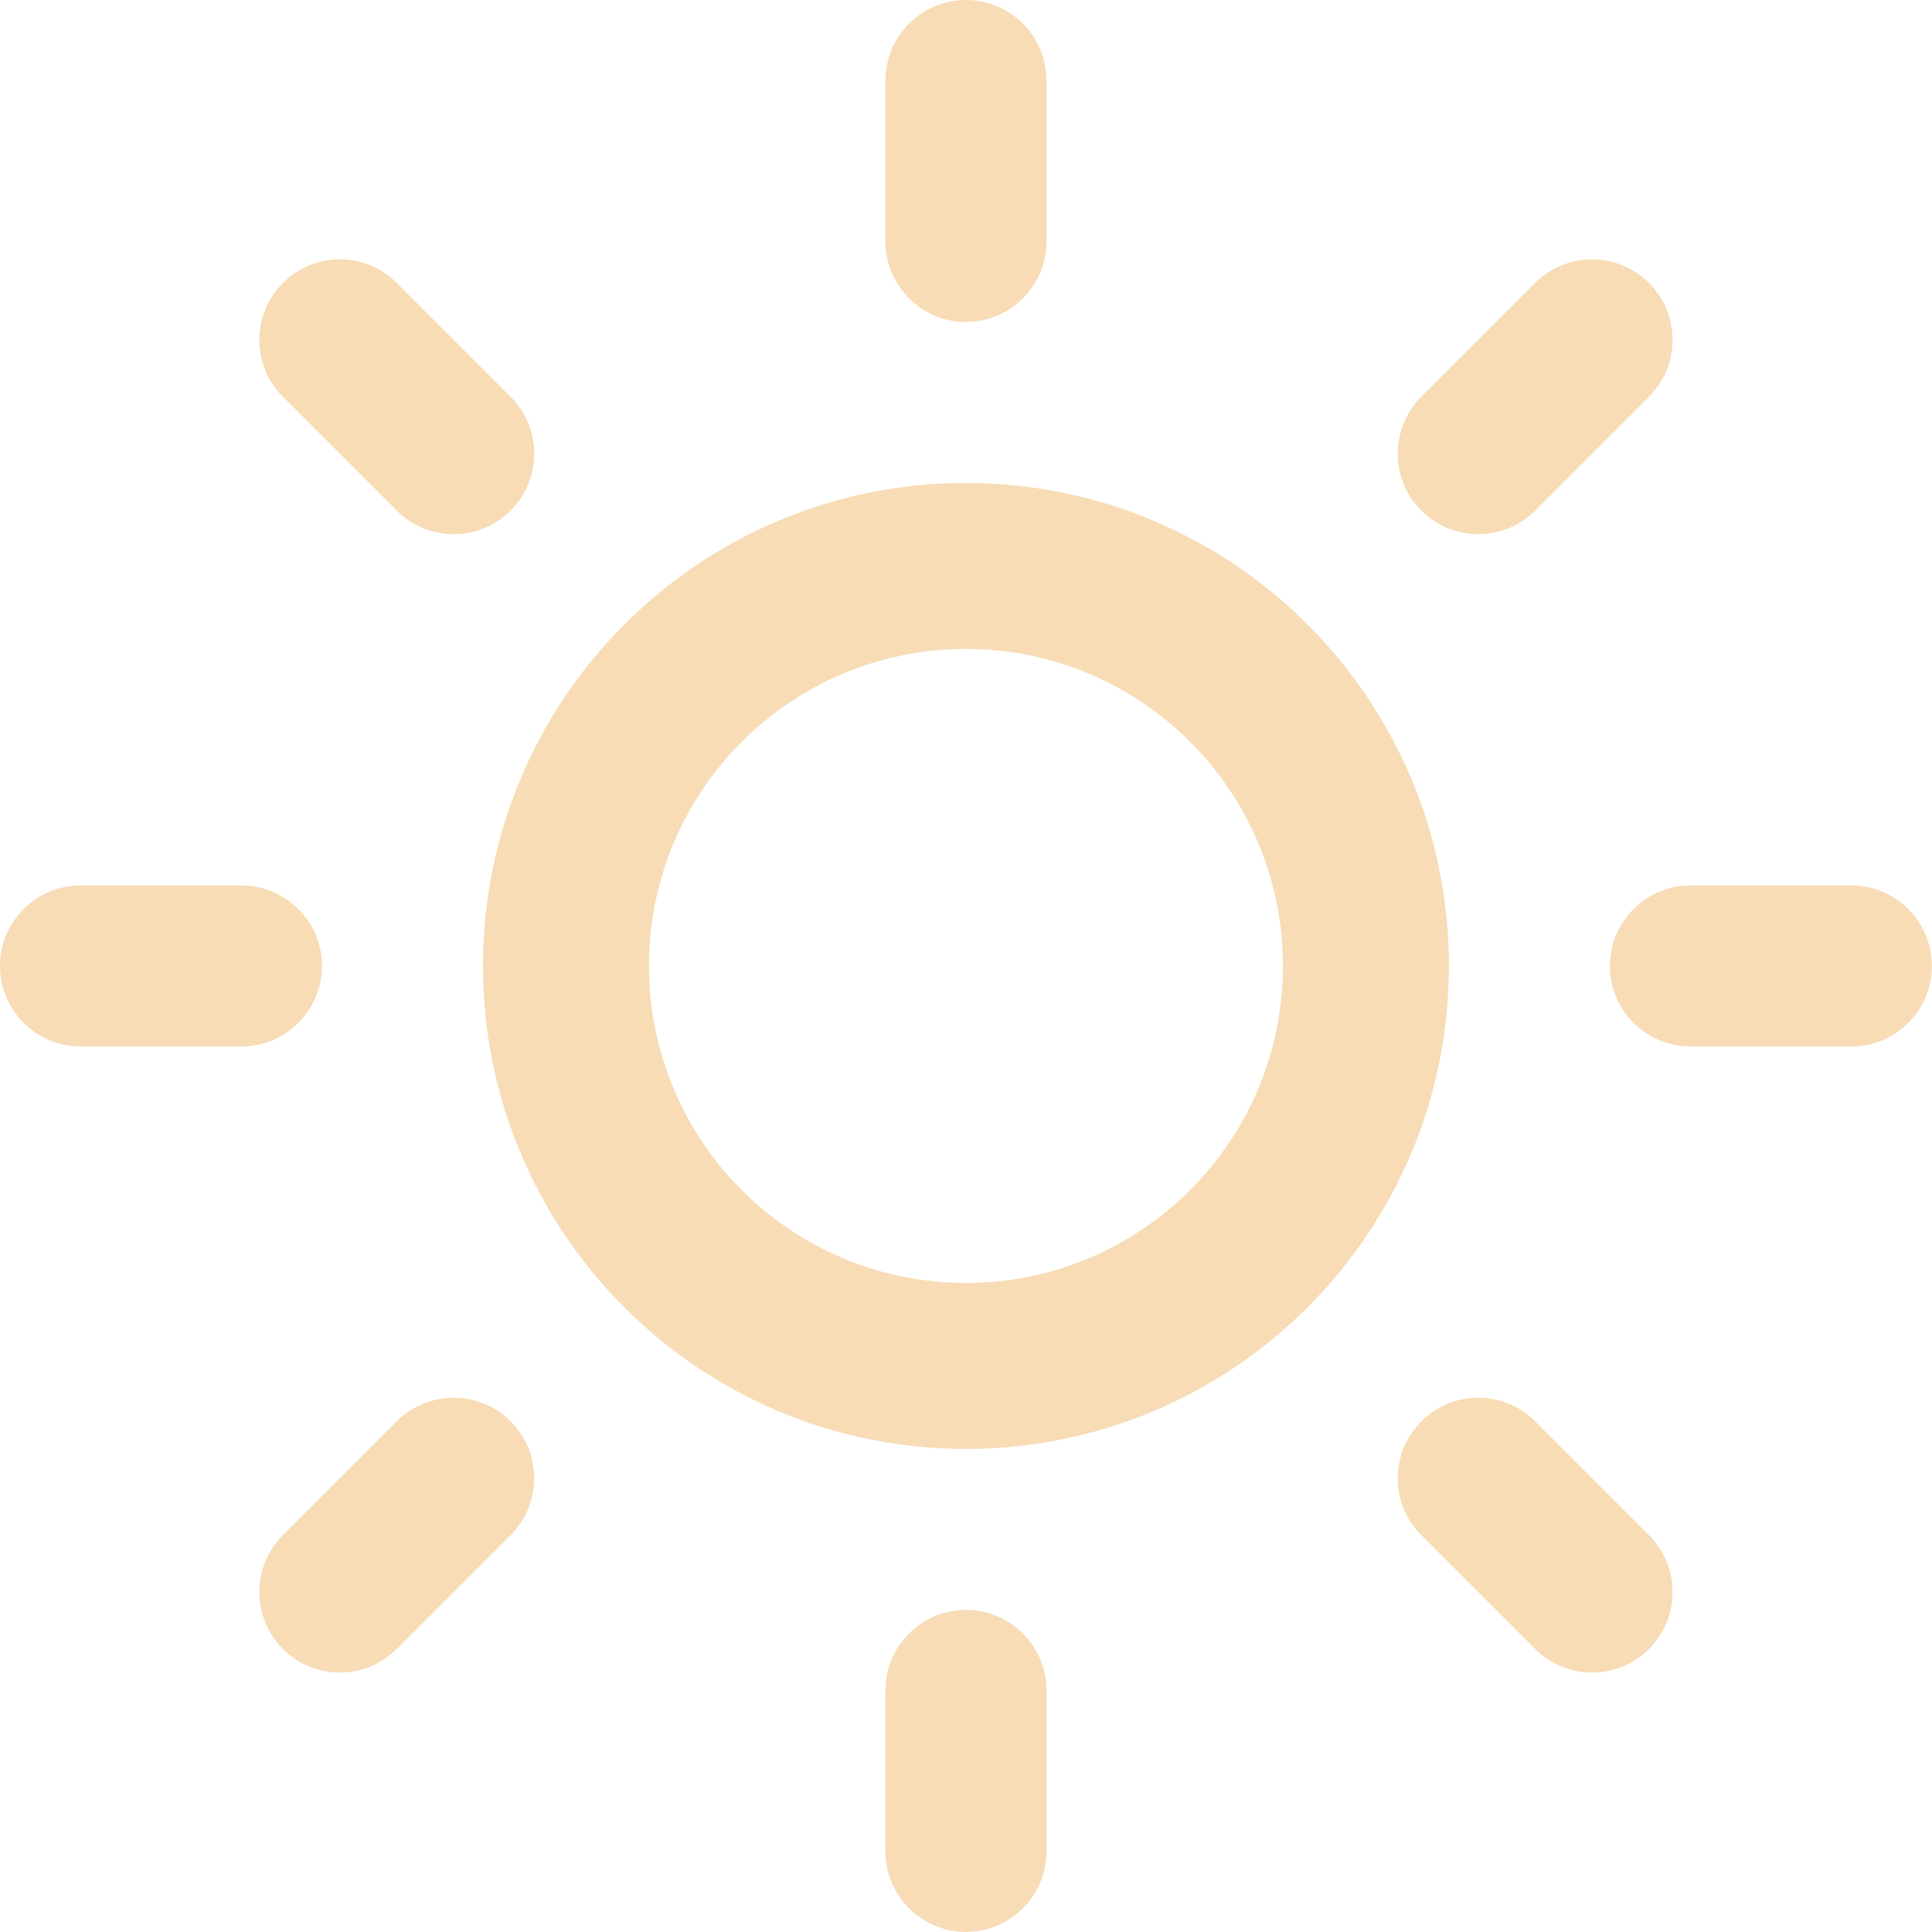 <?xml version="1.0" encoding="UTF-8" standalone="no"?>
<!-- Created with Inkscape (http://www.inkscape.org/) -->

<svg
   width="211.667mm"
   height="211.667mm"
   viewBox="0 0 211.667 211.667"
   version="1.1"
   id="svg1"
   xml:space="preserve"
   sodipodi:docname="sun4.svg"
   xmlns:inkscape="http://www.inkscape.org/namespaces/inkscape"
   xmlns:sodipodi="http://sodipodi.sourceforge.net/DTD/sodipodi-0.dtd"
   xmlns="http://www.w3.org/2000/svg"
   xmlns:svg="http://www.w3.org/2000/svg"><sodipodi:namedview
     id="namedview1"
     pagecolor="#ffffff"
     bordercolor="#000000"
     borderopacity="0.25"
     inkscape:showpageshadow="2"
     inkscape:pageopacity="0.0"
     inkscape:pagecheckerboard="0"
     inkscape:deskcolor="#d1d1d1"
     inkscape:document-units="mm" /><defs
     id="defs1" /><g
     id="layer1"
     transform="translate(0.682,-42.667)"
     style="fill:#f7dcb6;fill-opacity:1"><g
       style="fill:#f7dcb6;fill-opacity:1"
       id="g1"
       transform="matrix(8.819,0,0,8.819,-0.682,42.667)"><path
         d="m 11,1 c 0,-0.552 0.448,-1 1,-1 0.552,0 1,0.448 1,1 V 3 C 13,3.552 12.552,4 12,4 11.448,4 11,3.552 11,3 Z"
         fill="#0f0f0f"
         id="path1"
         style="fill:#f7dcb6;fill-opacity:1" /><path
         fill-rule="evenodd"
         clip-rule="evenodd"
         d="m 18,12 c 0,3.314 -2.686,6 -6,6 -3.314,0 -6,-2.686 -6,-6 0,-3.314 2.686,-6 6,-6 3.314,0 6,2.686 6,6 z m -9.938,0 c 0,2.175 1.763,3.938 3.938,3.938 2.175,0 3.938,-1.763 3.938,-3.938 C 15.938,9.825 14.175,8.062 12,8.062 9.825,8.062 8.062,9.825 8.062,12 Z"
         fill="#0f0f0f"
         id="path2"
         style="fill:#f7dcb6;fill-opacity:1" /><path
         d="m 20.485,3.515 c -0.391,-0.391 -1.024,-0.391 -1.414,0 l -1.414,1.414 c -0.391,0.391 -0.391,1.024 0,1.414 0.391,0.391 1.024,0.391 1.414,0 l 1.414,-1.414 c 0.391,-0.391 0.391,-1.024 0,-1.414 z"
         fill="#0f0f0f"
         id="path3"
         style="fill:#f7dcb6;fill-opacity:1" /><path
         d="M 1,13 C 0.448,13 0,12.552 0,12 0,11.448 0.448,11 1,11 h 2 c 0.552,0 1,0.448 1,1 0,0.552 -0.448,1 -1,1 z"
         fill="#0f0f0f"
         id="path4"
         style="fill:#f7dcb6;fill-opacity:1" /><path
         d="m 3.515,3.515 c -0.391,0.391 -0.391,1.024 0,1.414 l 1.414,1.414 c 0.391,0.391 1.024,0.391 1.414,0 0.391,-0.391 0.391,-1.024 0,-1.414 L 4.929,3.515 c -0.391,-0.391 -1.024,-0.391 -1.414,0 z"
         fill="#0f0f0f"
         id="path5"
         style="fill:#f7dcb6;fill-opacity:1" /><path
         d="m 11,21 c 0,-0.552 0.448,-1 1,-1 0.552,0 1,0.448 1,1 v 2 c 0,0.552 -0.448,1 -1,1 -0.552,0 -1,-0.448 -1,-1 z"
         fill="#0f0f0f"
         id="path6"
         style="fill:#f7dcb6;fill-opacity:1" /><path
         d="m 6.343,17.657 c -0.391,-0.391 -1.024,-0.391 -1.414,0 l -1.414,1.414 c -0.391,0.391 -0.391,1.024 0,1.414 0.391,0.391 1.024,0.391 1.414,0 l 1.414,-1.414 c 0.391,-0.391 0.391,-1.024 0,-1.414 z"
         fill="#0f0f0f"
         id="path7"
         style="fill:#f7dcb6;fill-opacity:1" /><path
         d="m 21,13 c -0.552,0 -1,-0.448 -1,-1 0,-0.552 0.448,-1 1,-1 h 2 c 0.552,0 1,0.448 1,1 0,0.552 -0.448,1 -1,1 z"
         fill="#0f0f0f"
         id="path8"
         style="fill:#f7dcb6;fill-opacity:1" /><path
         d="m 17.657,17.657 c -0.391,0.391 -0.391,1.024 0,1.414 l 1.414,1.414 c 0.391,0.391 1.024,0.391 1.414,0 0.391,-0.391 0.391,-1.024 0,-1.414 l -1.414,-1.414 c -0.391,-0.391 -1.024,-0.391 -1.414,0 z"
         fill="#0f0f0f"
         id="path9"
         style="fill:#f7dcb6;fill-opacity:1" /></g></g></svg>
